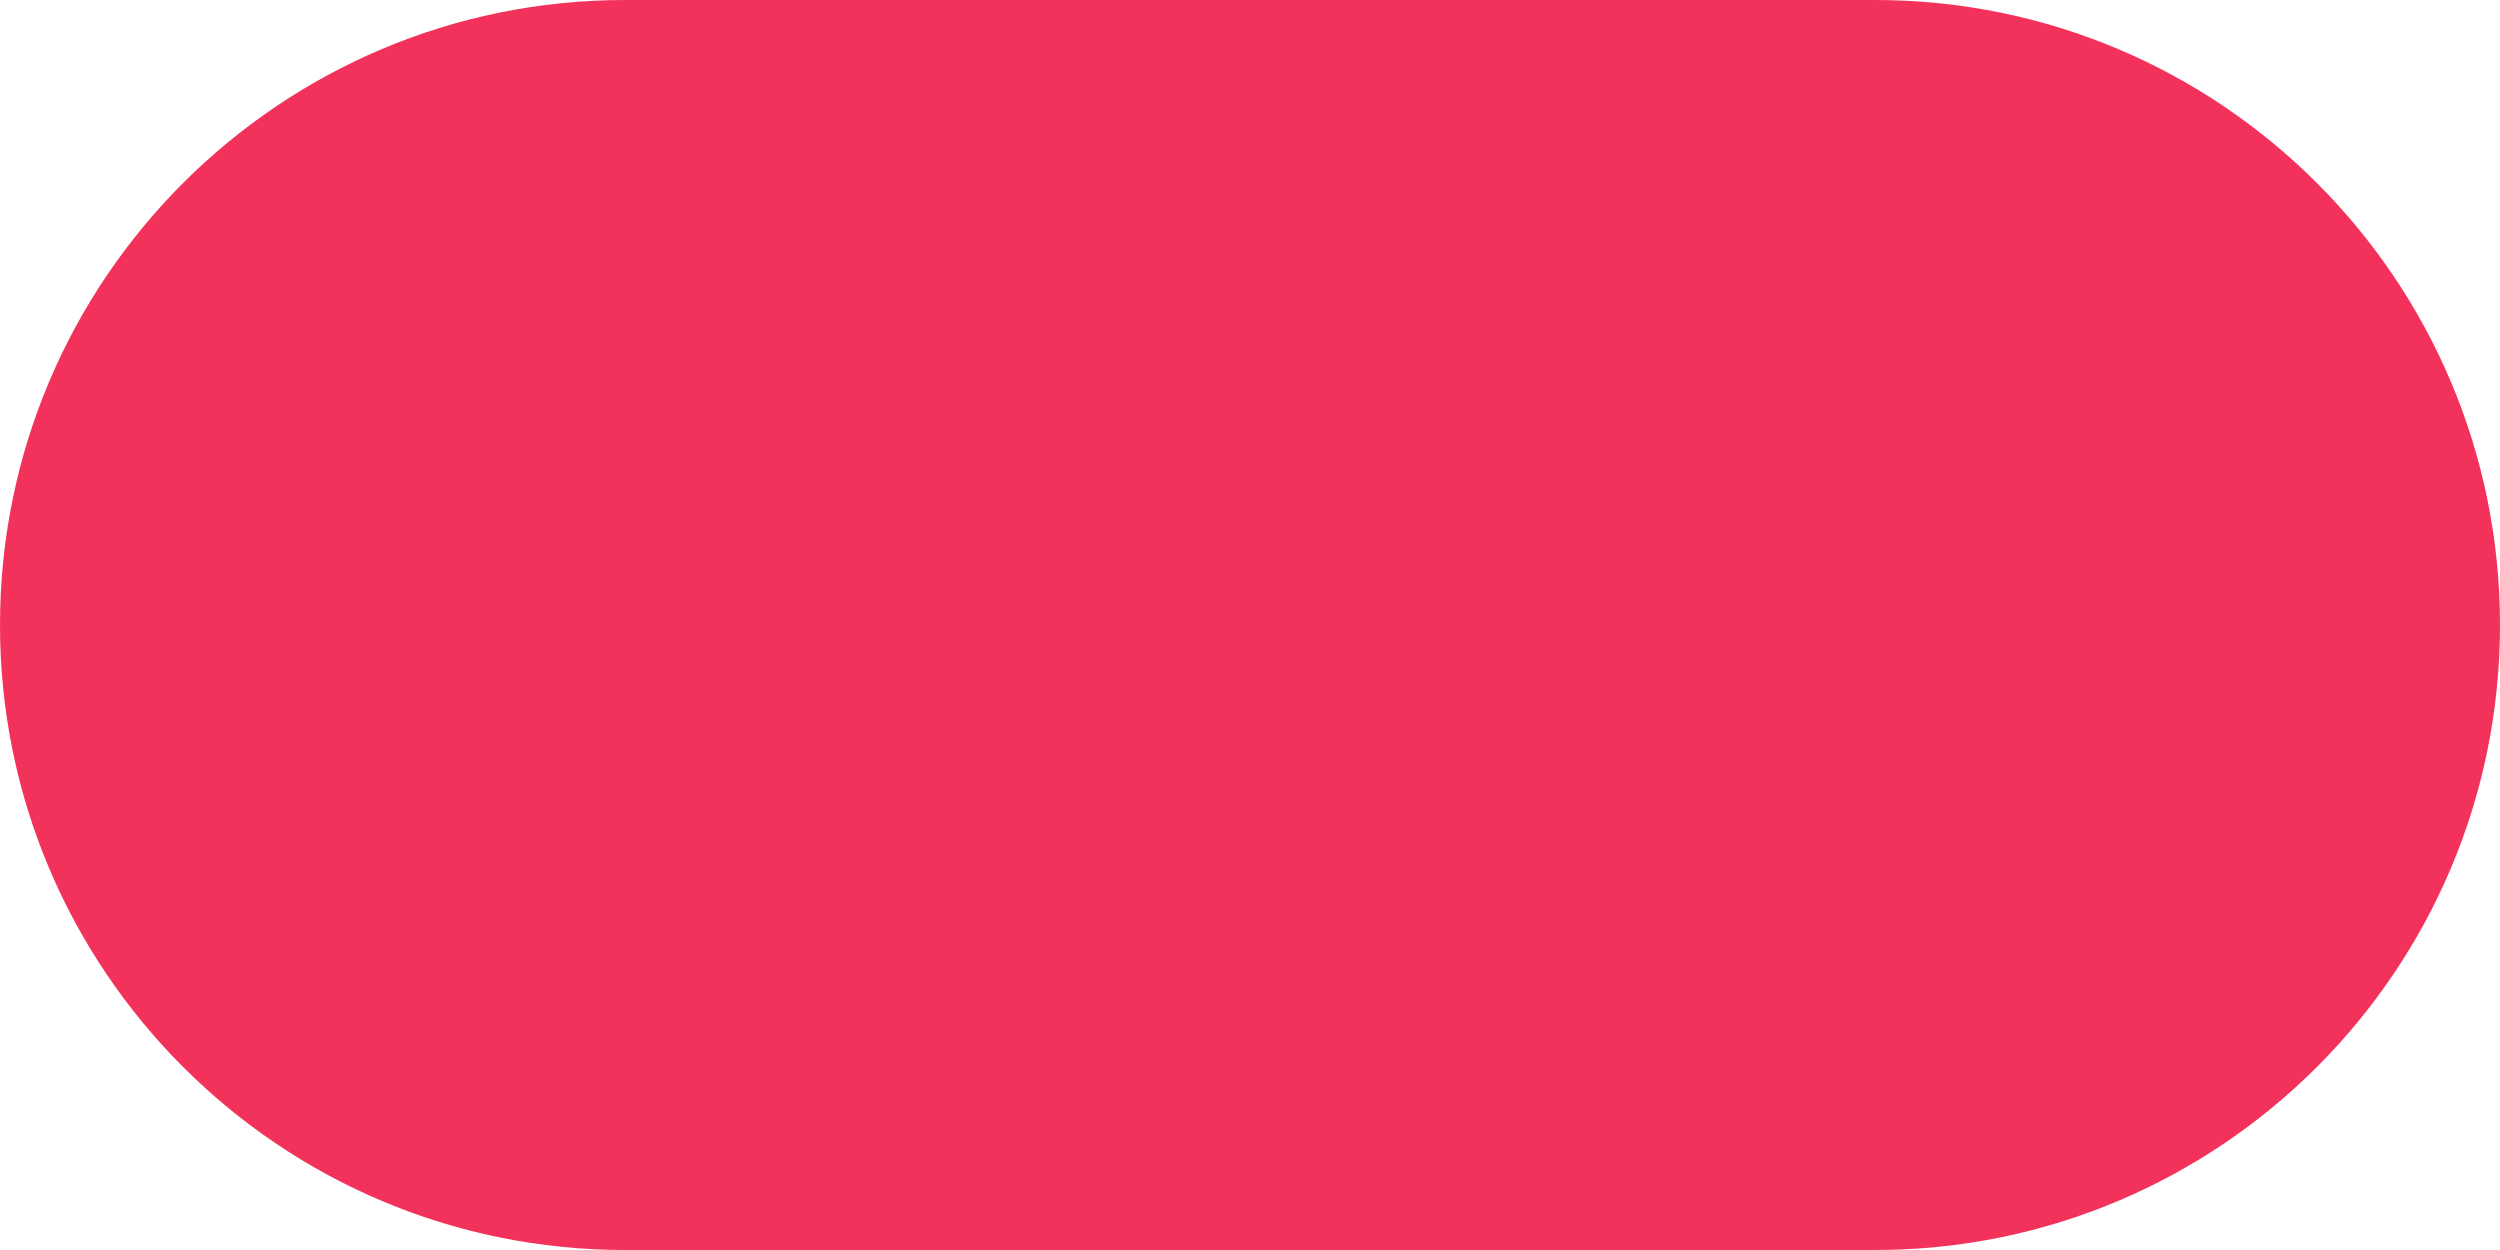 <?xml version="1.0" encoding="UTF-8" standalone="no"?>
<!-- Created with Inkscape (http://www.inkscape.org/) -->

<svg
   xmlns:dc="http://purl.org/dc/elements/1.1/"
   xmlns:cc="http://creativecommons.org/ns#"
   xmlns:rdf="http://www.w3.org/1999/02/22-rdf-syntax-ns#"
   xmlns:svg="http://www.w3.org/2000/svg"
   xmlns="http://www.w3.org/2000/svg"
   xmlns:sodipodi="http://sodipodi.sourceforge.net/DTD/sodipodi-0.dtd"
   xmlns:inkscape="http://www.inkscape.org/namespaces/inkscape"
   width="320"
   height="160"
   id="svg2"
   version="1.1"
   inkscape:version="0.48.5 r10040"
   sodipodi:docname="Flowchart Terminal.svg">
  <defs
     id="defs4" />
  <sodipodi:namedview
     id="base"
     pagecolor="#ffffff"
     bordercolor="#666666"
     borderopacity="1.0"
     inkscape:pageopacity="0.0"
     inkscape:pageshadow="2"
     inkscape:zoom="2.51"
     inkscape:cx="185.83107"
     inkscape:cy="83.888408"
     inkscape:document-units="px"
     inkscape:current-layer="layer1"
     showgrid="true"
     inkscape:snap-bbox="true"
     inkscape:window-width="1366"
     inkscape:window-height="705"
     inkscape:window-x="-8"
     inkscape:window-y="-8"
     inkscape:window-maximized="1"
     showguides="true"
     inkscape:guide-bbox="true"
     fit-margin-top="0"
     fit-margin-left="0"
     fit-margin-right="0"
     fit-margin-bottom="0"
     inkscape:snap-center="true"
     inkscape:bbox-nodes="true"
     inkscape:snap-nodes="false">
    <inkscape:grid
       type="xygrid"
       id="grid2985"
       empspacing="5"
       visible="true"
       enabled="true"
       snapvisiblegridlinesonly="true"
       originx="635px"
       originy="-1310px" />
  </sodipodi:namedview>
  <g
     inkscape:label="Layer 1"
     inkscape:groupmode="layer"
     id="layer1"
     transform="translate(635,417.638)">
    <path
       style="fill:#f3325c;fill-opacity:1;stroke:none"
       d="M 80,0 C 35.817,0 0,35.817 0,80 c 0,44.183 35.817,80 80,80 l 160,0 c 44.183,0 80,-35.817 80,-80 C 320,35.817 284.183,0 240,0 L 80,0 z"
       transform="translate(-635,-417.638)"
       id="rect2990-7"
       inkscape:connector-curvature="0" />
    <path
       style="fill:#f3325c;fill-opacity:1;stroke:none"
       d="M 80 5 C 38.579 5 5 38.579 5 80 C 5 121.421 38.579 155 80 155 L 240 155 C 281.421 155 315 121.421 315 80 C 315 38.579 281.421 5 240 5 L 80 5 z "
       transform="translate(-635,-417.638)"
       id="path2985" />
  </g>
</svg>
